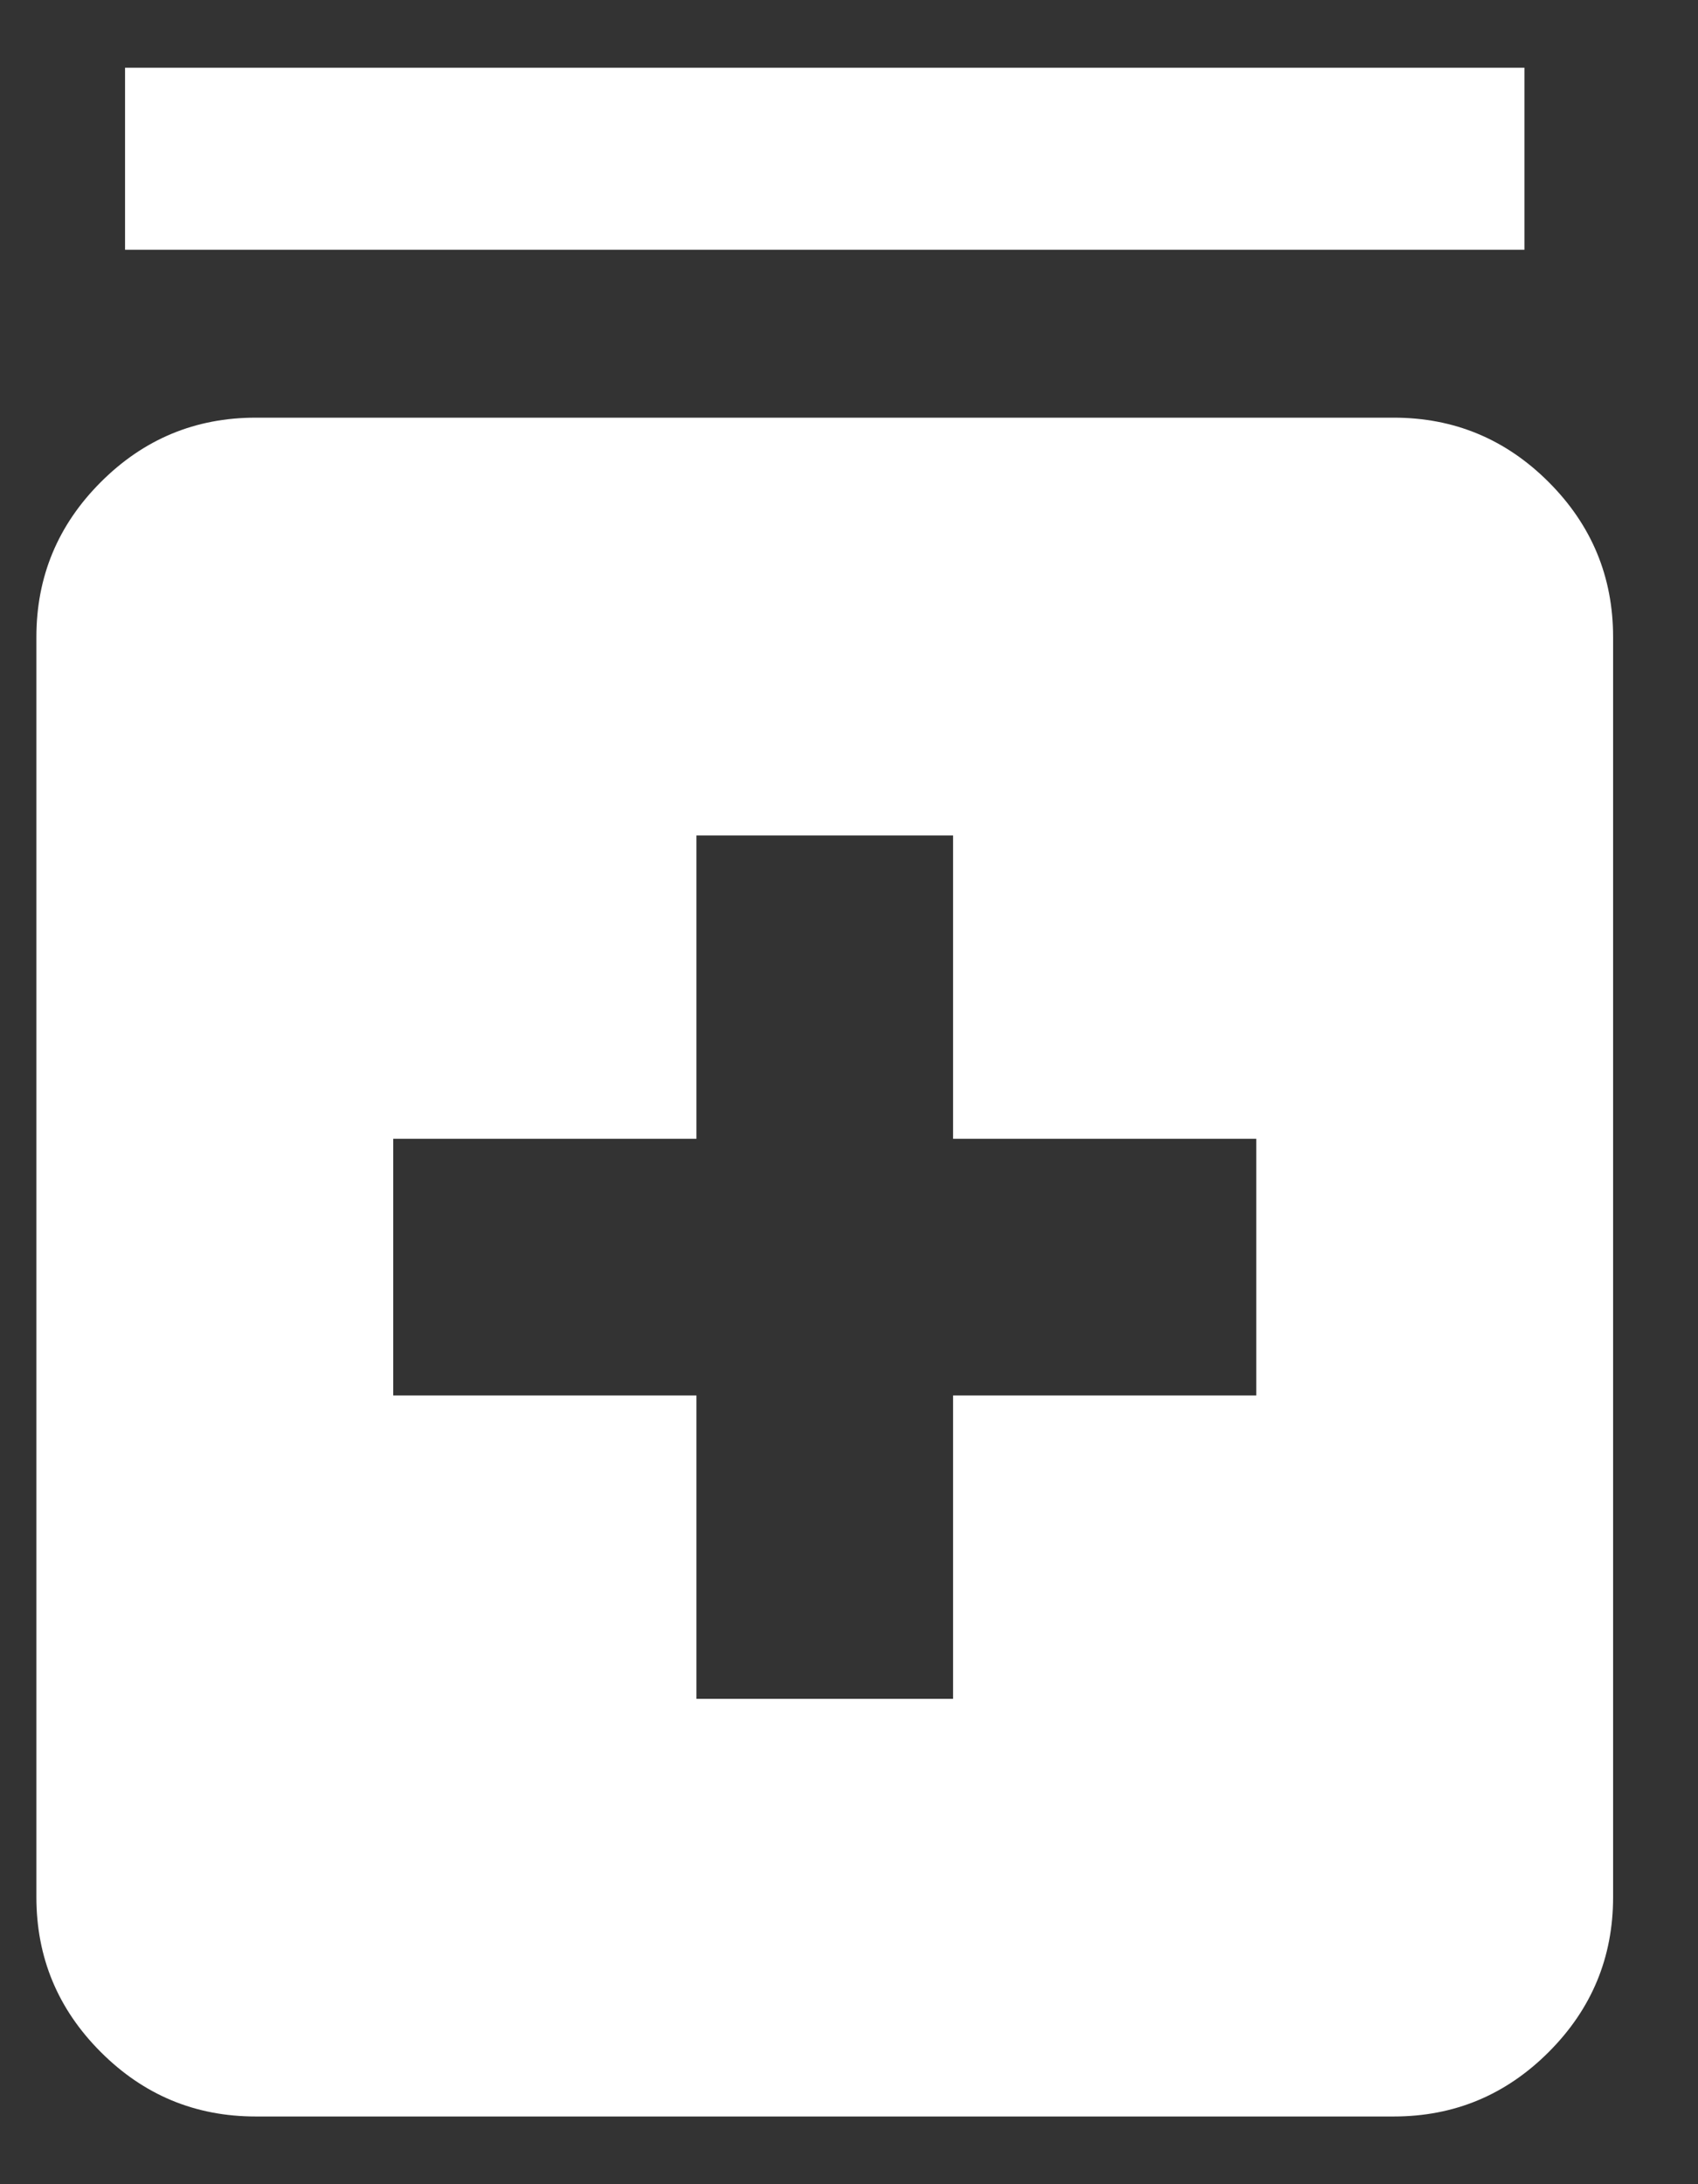 <svg width="14" height="18" viewBox="0 0 14 18" fill="none" xmlns="http://www.w3.org/2000/svg">
<rect x="0" y="0" width="14" height="18" fill="#333333" stroke="none"/>
<path d="M5.742 14H7.858V11.5H10.358V9.385H7.858V6.885H5.742V9.385H3.242V11.5H5.742V14ZM2.108 17.442C1.61 17.442 1.185 17.265 0.831 16.911C0.477 16.557 0.3 16.132 0.3 15.634V5.25C0.3 4.753 0.477 4.327 0.831 3.973C1.185 3.619 1.61 3.442 2.108 3.442H11.492C11.989 3.442 12.415 3.619 12.769 3.973C13.123 4.327 13.3 4.753 13.3 5.25V15.634C13.3 16.132 13.123 16.557 12.769 16.911C12.415 17.265 11.989 17.442 11.492 17.442H2.108ZM1.031 2.058V0.558H12.569V2.058H1.031Z" fill="white"/>
</svg>
